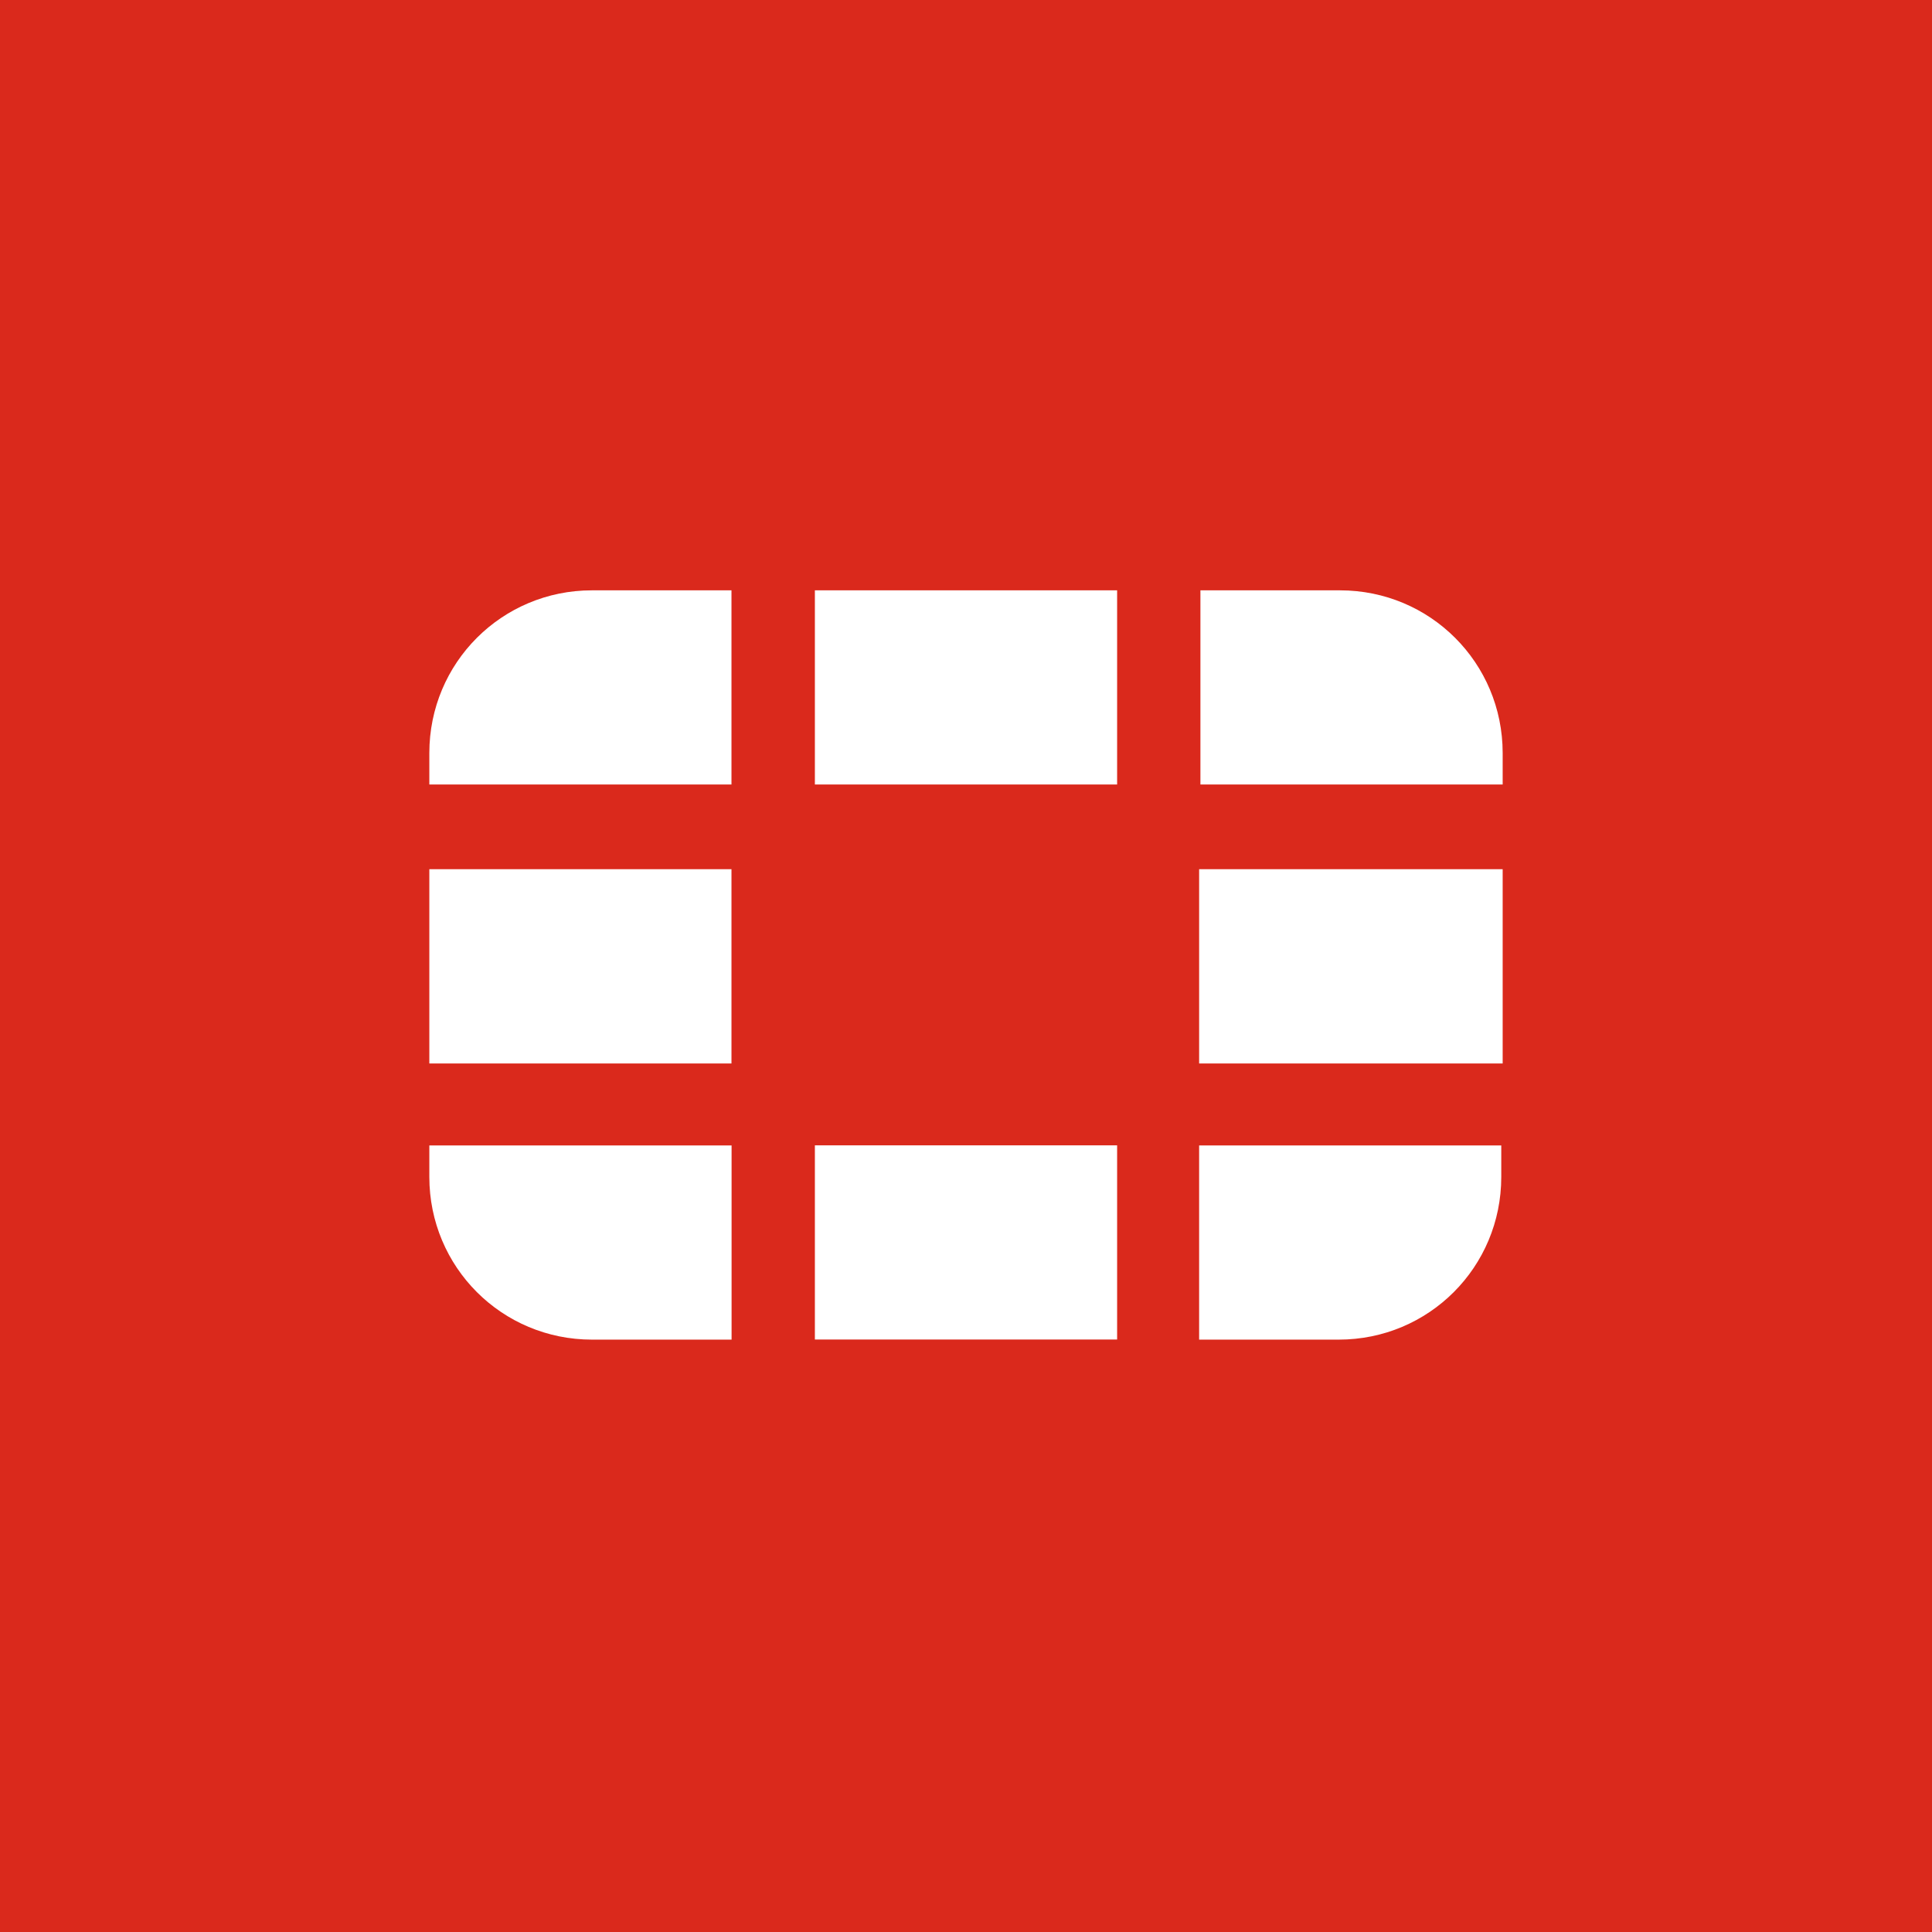<svg xmlns="http://www.w3.org/2000/svg" viewBox="0 0 18 18">
  <rect x="0" y="0" width="18" height="18" fill="#333333" stroke="none"/>
  <g clip-path="url(#a)">
    <path fill="#DA291C" d="M0 0h18v18H0V0Z"/>
    <path fill="#fff" d="M14 8.099v1.809h-2.828v-1.81H14ZM7.592 12.48h2.816v-1.809H7.592v1.809ZM14 7.016c0-.84-.675-1.516-1.516-1.516h-1.3v1.809H14v-.293ZM7.592 5.5v1.809h2.816V5.5H7.592ZM4 8.099v1.809h2.815v-1.81H4Zm7.172 4.382h1.3c.84 0 1.515-.675 1.515-1.516v-.293h-2.815v1.809ZM4 10.965c0 .84.675 1.516 1.516 1.516h1.3v-1.809H4v.293Zm0-3.95v.294h2.815V5.5h-1.3C4.676 5.5 4 6.175 4 7.016Z"/>
  </g>
  <defs>
    <clipPath id="a">
      <path fill="#fff" d="M0 0h18v18H0z"/>
    </clipPath>
  </defs>
</svg>
